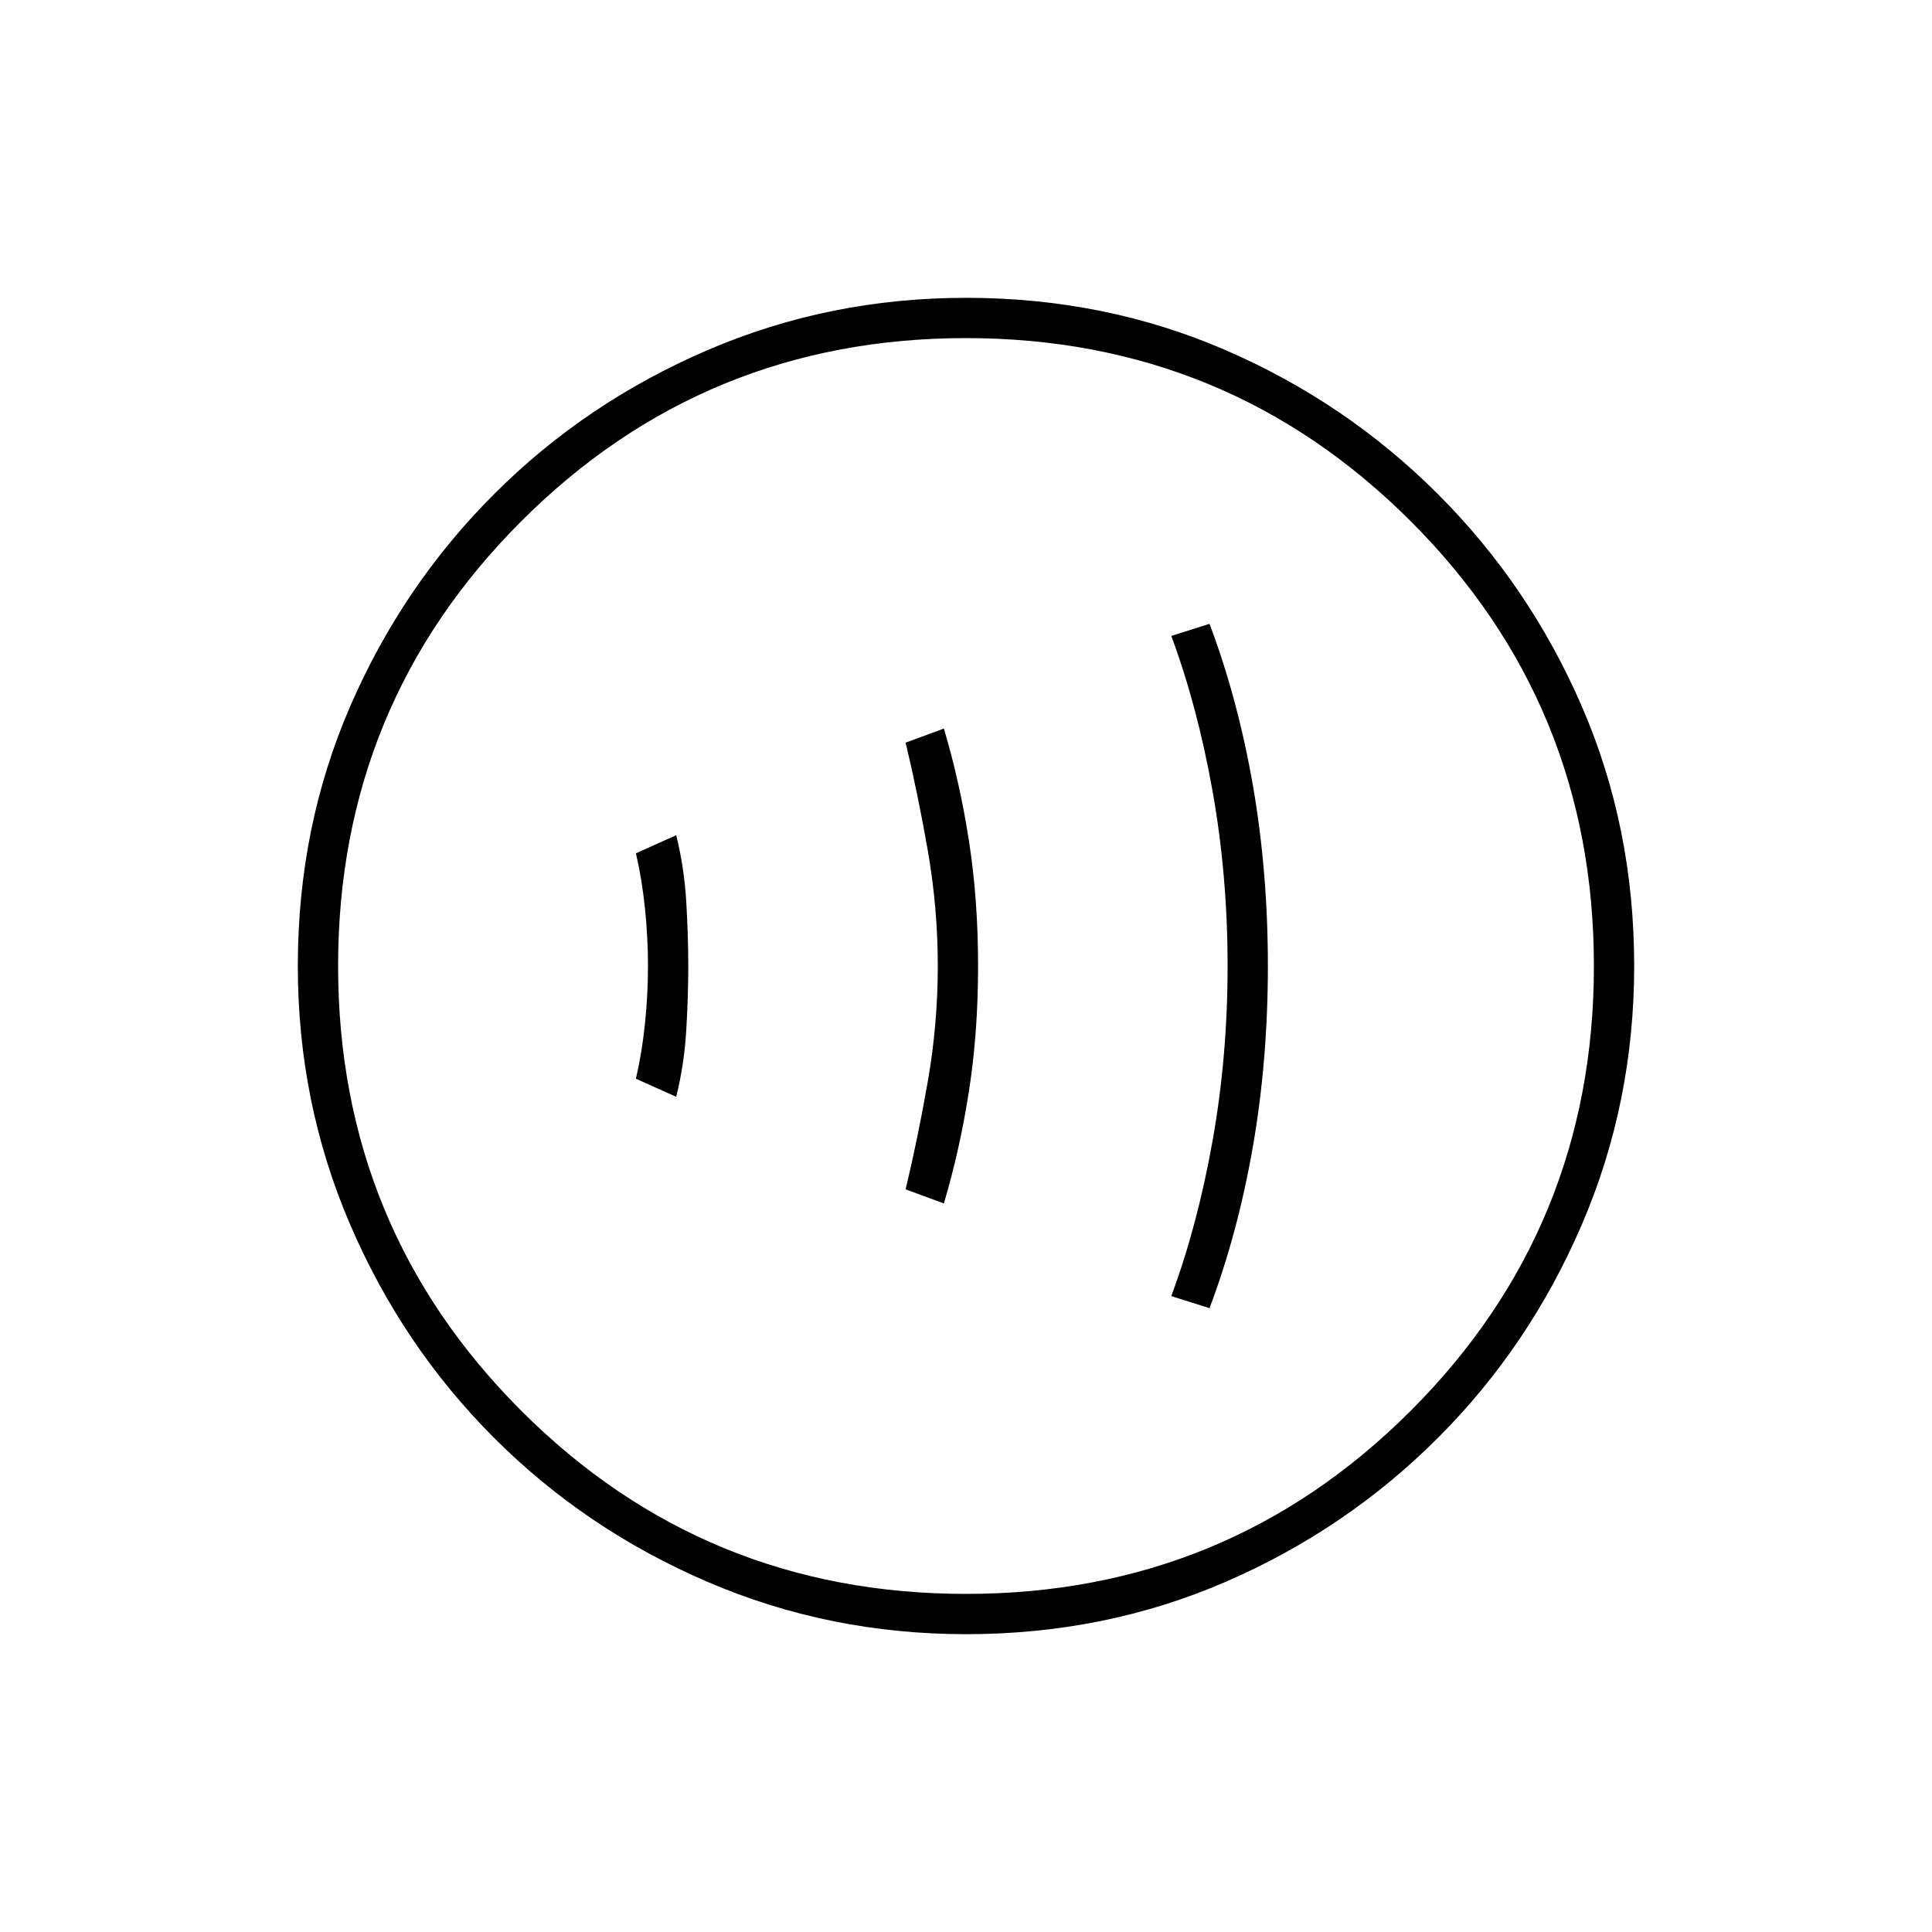 <svg xmlns="http://www.w3.org/2000/svg" height="20" width="20"><path d="M7 11.354q.083-.333.104-.687.021-.355.021-.667 0-.312-.021-.667-.021-.354-.104-.687l-.417.187q.063.271.094.573.031.302.031.594t-.031.594q-.031.302-.094.573Zm2.771 1.104q.167-.562.26-1.166.094-.604.094-1.292 0-.688-.094-1.292-.093-.604-.26-1.166l-.396.146q.125.52.229 1.114.104.594.104 1.198t-.104 1.198q-.104.594-.229 1.114Zm2.75 1.084q.291-.771.448-1.667.156-.896.156-1.875t-.156-1.875q-.157-.896-.448-1.667l-.396.125q.271.729.427 1.605.156.874.156 1.812 0 .938-.156 1.812-.156.876-.427 1.605ZM10 16.917q-1.417 0-2.677-.542-1.261-.542-2.208-1.49-.948-.947-1.49-2.208-.542-1.26-.542-2.677 0-1.438.542-2.688.542-1.25 1.49-2.197.947-.948 2.208-1.49 1.26-.542 2.677-.542 1.438 0 2.688.542 1.25.542 2.197 1.49.948.947 1.49 2.197T16.917 10q0 1.417-.542 2.677-.542 1.261-1.49 2.208-.947.948-2.197 1.49T10 16.917Zm0-.417q2.708 0 4.604-1.896T16.5 10q0-2.708-1.896-4.604T10 3.5q-2.708 0-4.604 1.896T3.5 10q0 2.708 1.896 4.604T10 16.5Zm0-6.5Z"/></svg>